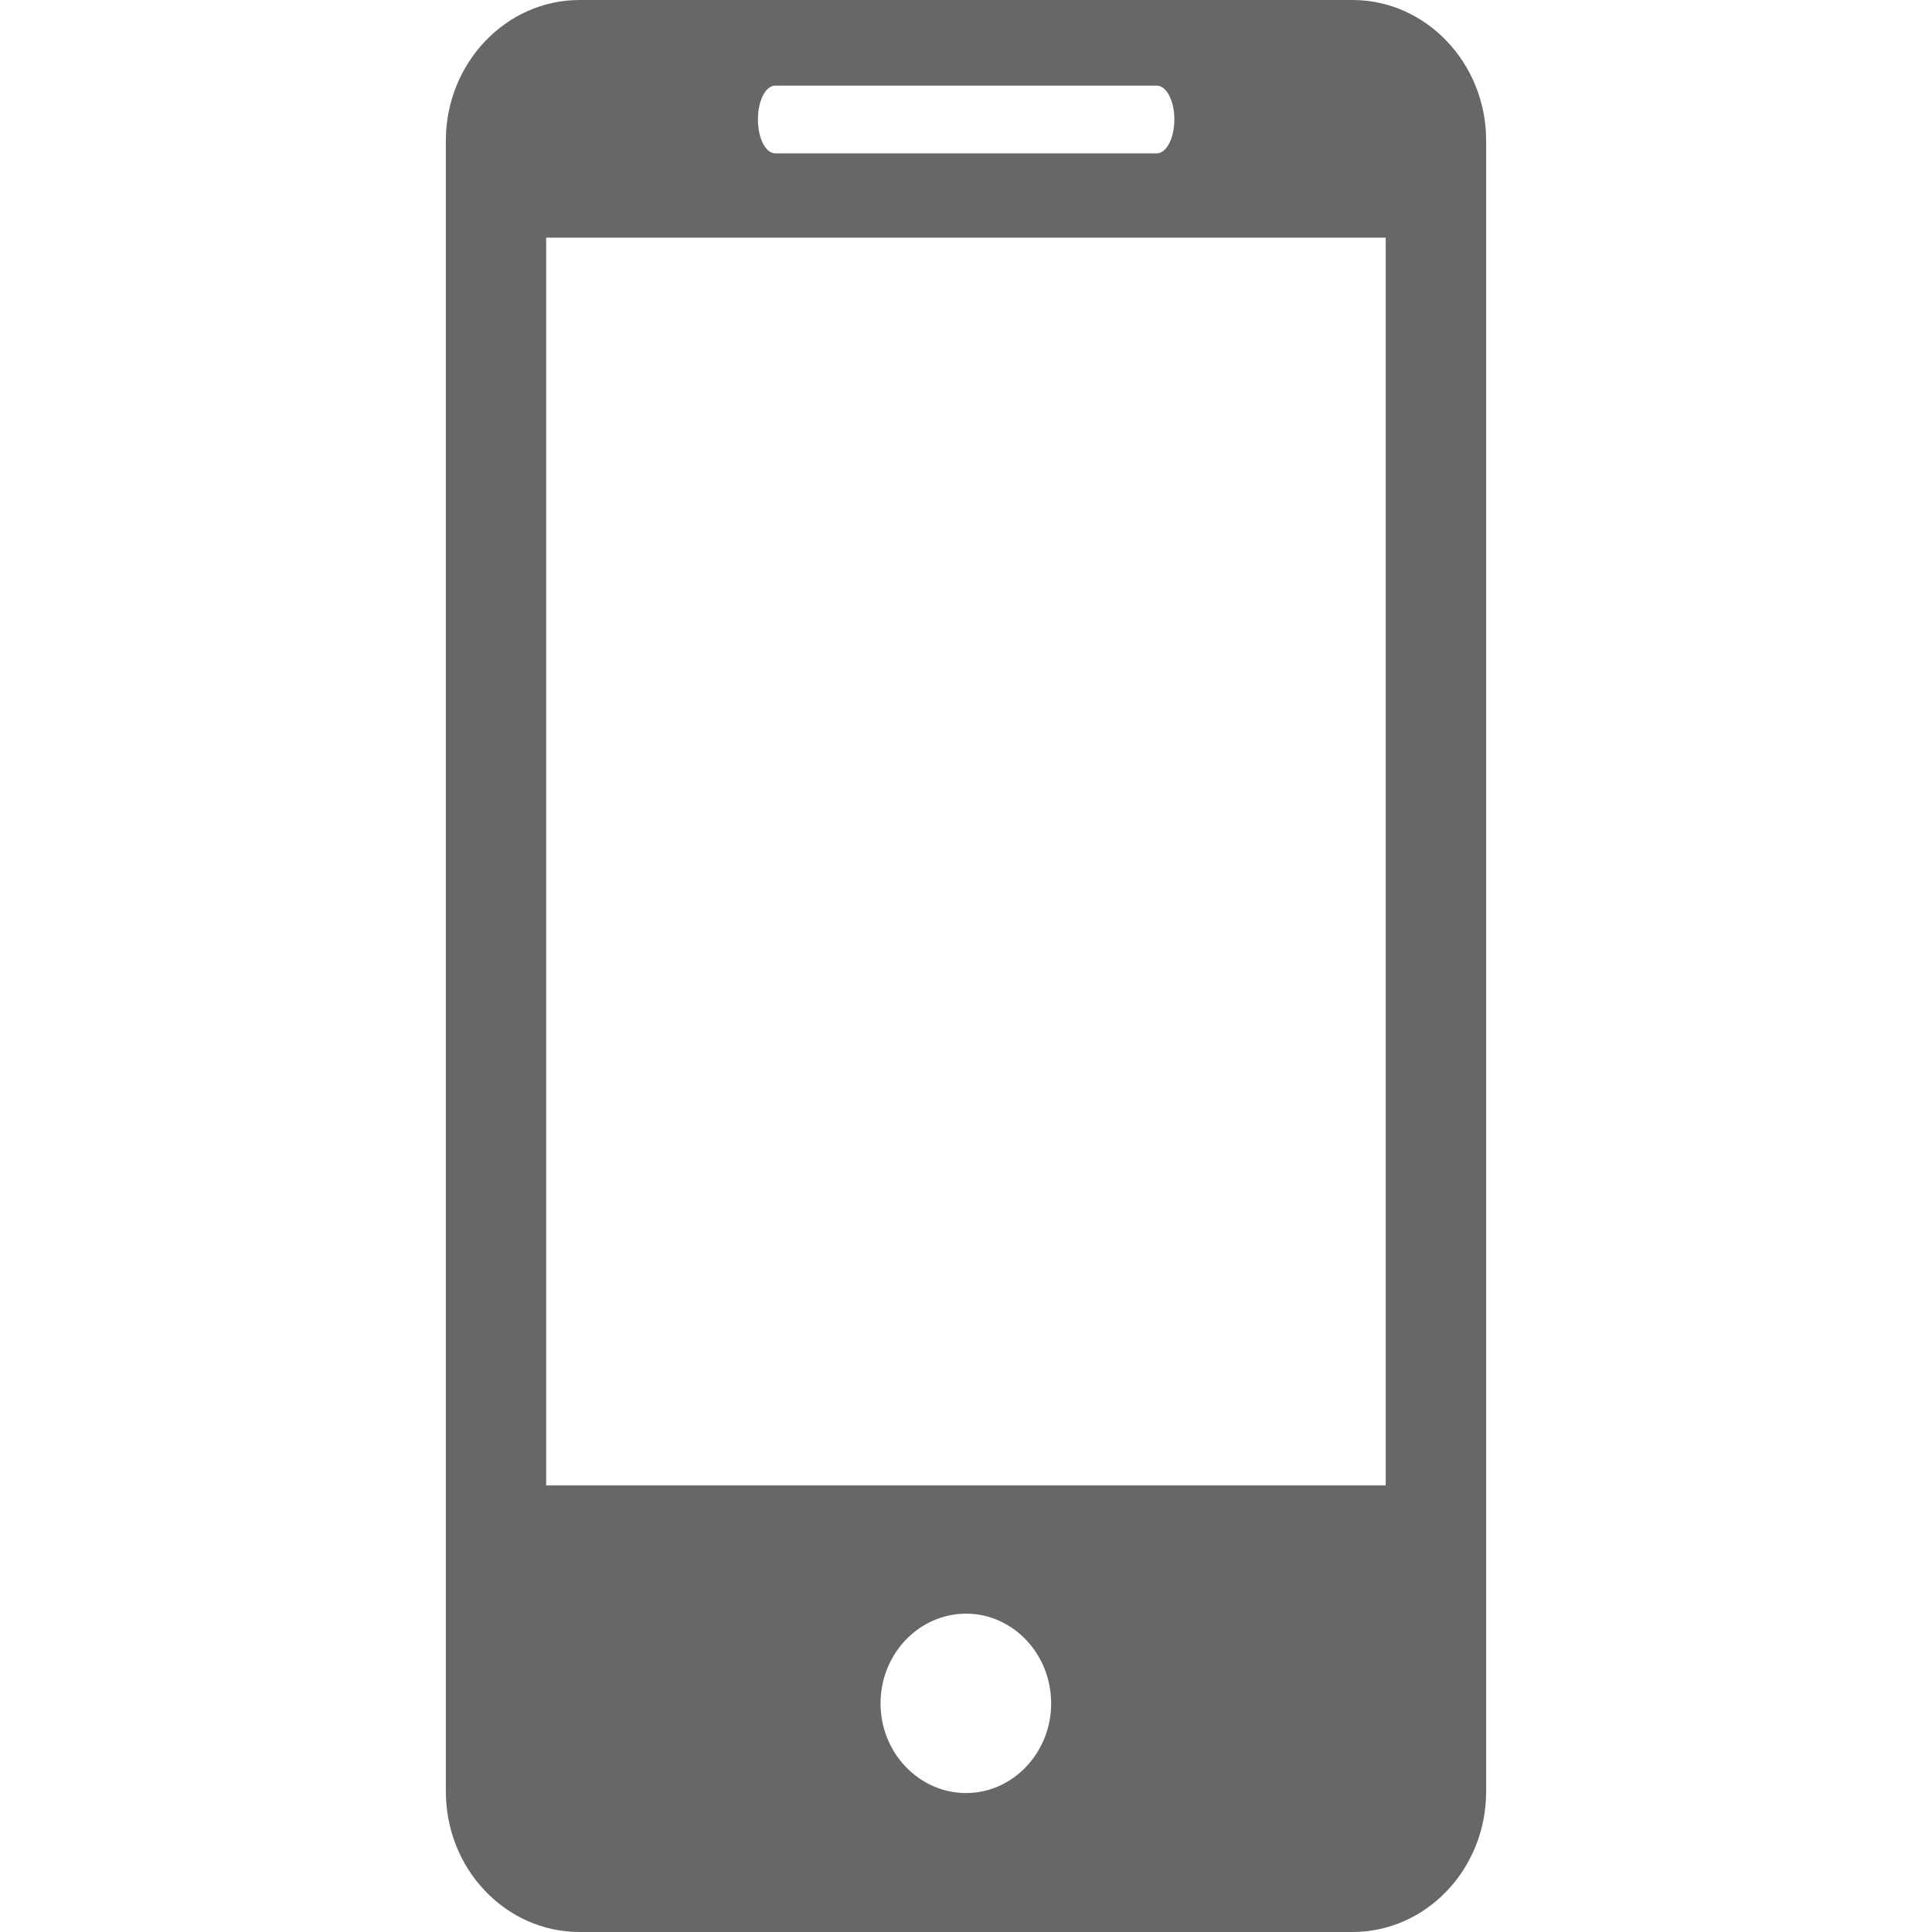<?xml version="1.0" encoding="UTF-8"?>
<svg width="13px" height="13px" viewBox="0 0 13 13" version="1.1" xmlns="http://www.w3.org/2000/svg" xmlns:xlink="http://www.w3.org/1999/xlink">
    <!-- Generator: Sketch 49.3 (51167) - http://www.bohemiancoding.com/sketch -->
    <title>icon-mobile</title>
    <desc>Created with Sketch.</desc>
    <defs></defs>
    <g id="icon-mobile" stroke="none" stroke-width="1" fill="none" fill-rule="evenodd">
        <path d="M3.675,9.995 L9.324,9.995 L9.324,1.599 L3.675,1.599 L3.675,9.995 Z M6.501,12.065 C6.184,12.065 5.925,11.794 5.925,11.462 C5.925,11.128 6.184,10.858 6.501,10.858 C6.815,10.858 7.073,11.128 7.073,11.462 C7.073,11.794 6.815,12.065 6.501,12.065 Z M5.217,0.576 L7.783,0.576 C7.849,0.576 7.902,0.678 7.902,0.803 C7.902,0.93 7.849,1.032 7.783,1.032 L5.217,1.032 C5.151,1.032 5.1,0.93 5.1,0.803 C5.1,0.678 5.151,0.576 5.217,0.576 Z M9.1,0 L3.9,0 C3.403,0 3,0.426 3,0.946 L3,12.054 C3,12.577 3.403,13 3.9,13 L9.1,13 C9.597,13 10,12.577 10,12.054 L10,0.946 C10,0.426 9.597,0 9.1,0 Z" id="Fill-1" fill="#666769"></path>
    </g>
</svg>